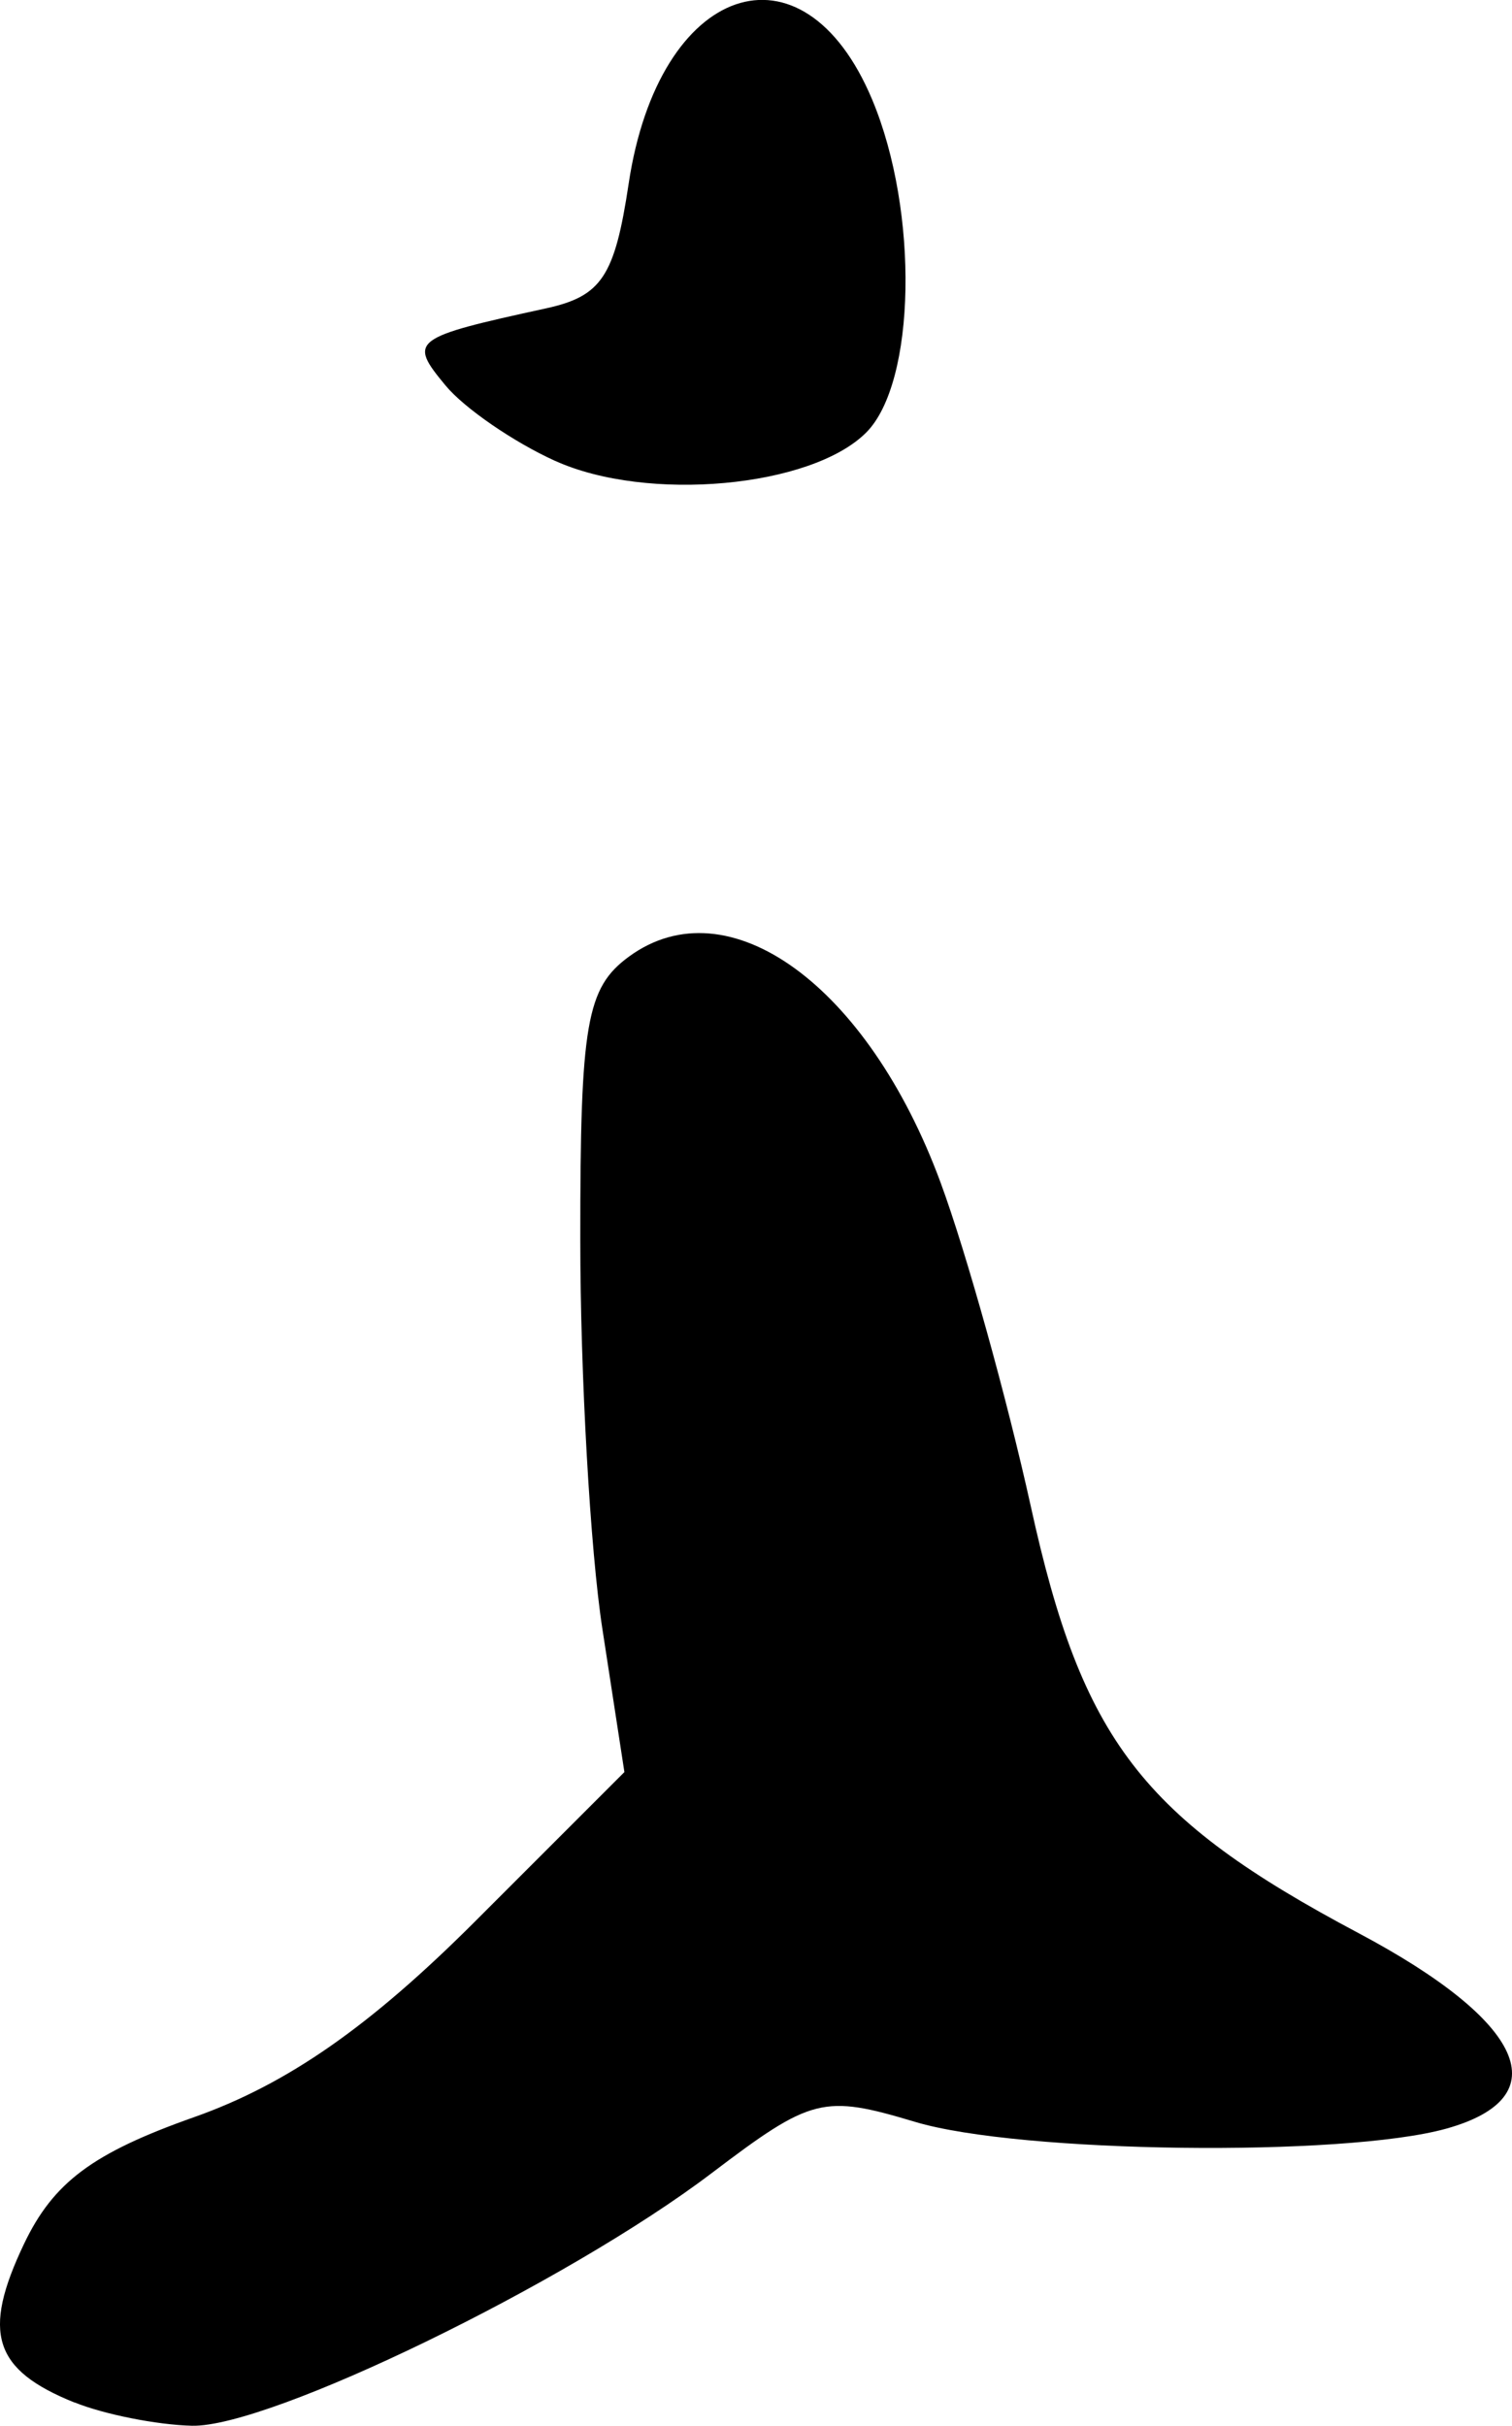 <?xml version="1.0" encoding="UTF-8" standalone="no"?>
<!-- Created with Inkscape (http://www.inkscape.org/) -->

<svg
   width="15.936mm"
   height="25.567mm"
   viewBox="0 0 15.936 25.567"
   version="1.1"
   id="svg1"
   xml:space="preserve"
   xmlns="http://www.w3.org/2000/svg"
   xmlns:svg="http://www.w3.org/2000/svg"><defs
     id="defs1" /><g
     id="layer1"
     transform="translate(-127.978,-163.608)"><path
       style="fill:#000000"
       d="m 128.762,188.928 c -0.853,-0.344 -0.977,-0.734 -0.532,-1.669 0.31,-0.651 0.723,-0.96 1.793,-1.338 0.982,-0.347 1.853,-0.954 2.963,-2.064 l 1.573,-1.573 -0.232,-1.508 c -0.128,-0.829 -0.233,-2.678 -0.233,-4.109 -9.2e-4,-2.273 0.064,-2.649 0.514,-2.978 1.046,-0.764 2.515,0.301 3.283,2.381 0.273,0.74 0.701,2.278 0.952,3.417 0.54,2.461 1.171,3.282 3.453,4.494 1.754,0.932 2.113,1.73 0.925,2.061 -1.087,0.302 -4.494,0.259 -5.597,-0.071 -0.97,-0.291 -1.091,-0.26 -2.147,0.541 -1.529,1.16 -4.662,2.682 -5.477,2.661 -0.368,-0.009 -0.925,-0.12 -1.237,-0.246 z m 5.066,-20.463 c -0.437,-0.198 -0.956,-0.555 -1.154,-0.794 -0.395,-0.476 -0.358,-0.504 1.058,-0.813 0.587,-0.128 0.725,-0.336 0.872,-1.315 0.316,-2.109 1.835,-2.632 2.567,-0.884 0.494,1.18 0.461,2.983 -0.064,3.508 -0.58,0.58 -2.309,0.737 -3.278,0.298 z"
       id="path1" /></g></svg>
